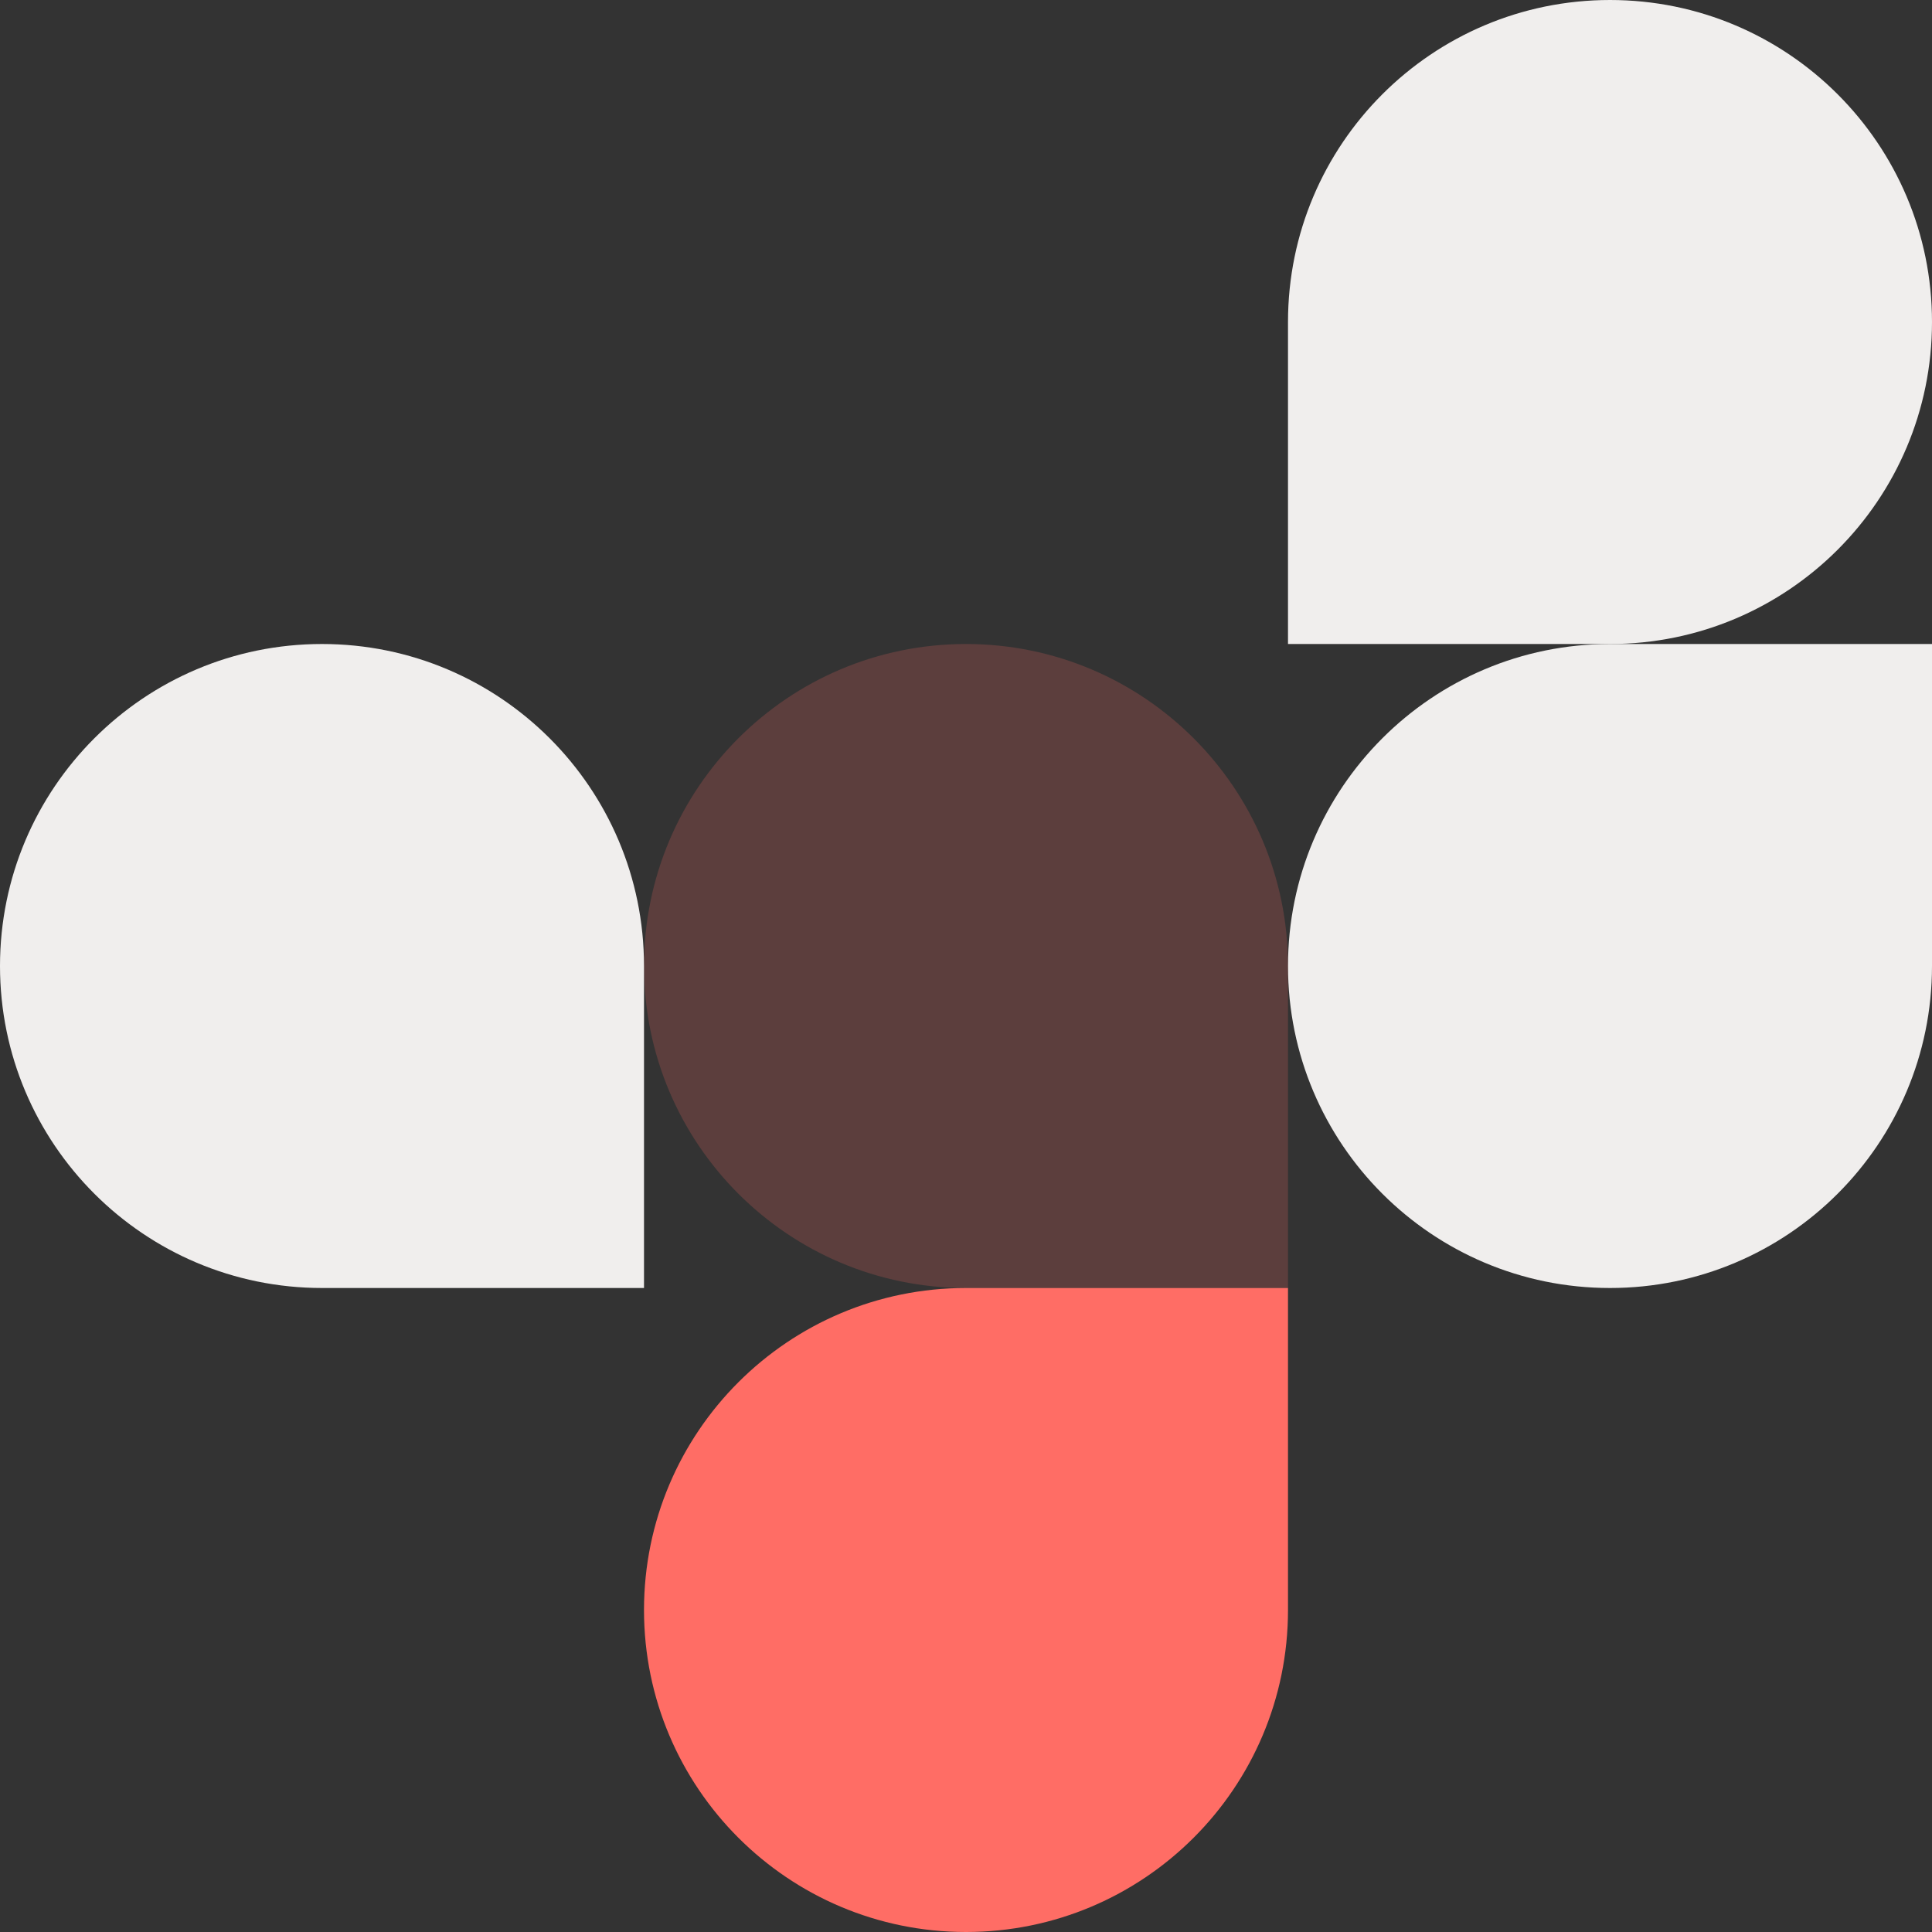 <svg width="800" height="800" viewBox="0 0 800 800" fill="none" xmlns="http://www.w3.org/2000/svg">
<rect x="0" y="0" width="800" height="800" fill="#333333" stroke="none"/>
<path d="M666.667 1.30986e-05C740.305 2.27188e-05 800 59.695 800 133.333C800 206.971 740.305 266.667 666.667 266.667L533.333 266.667L533.333 133.333C533.333 59.695 593.029 3.47835e-06 666.667 1.30986e-05Z" fill="#F0EEED"/>
<path d="M666.666 533.334C593.028 533.334 533.333 473.638 533.333 400C533.333 326.362 593.028 266.667 666.666 266.667L800 266.667L800 400C800 473.638 740.304 533.334 666.666 533.334Z" fill="#F0EEED"/>
<path opacity="0.2" d="M266.667 400C266.667 326.362 326.362 266.667 400 266.667C473.638 266.667 533.334 326.362 533.334 400V533.334H400C326.362 533.334 266.667 473.638 266.667 400Z" fill="#FF6D65"/>
<path d="M266.666 666.667C266.666 740.305 326.362 800 400 800C473.638 800 533.333 740.305 533.333 666.667V533.333H400C326.362 533.333 266.666 593.029 266.666 666.667Z" fill="#FF6D65"/>
<path d="M133.333 266.667C59.695 266.667 -2.59958e-06 326.362 -5.80633e-06 400C-9.01308e-06 473.638 59.695 533.333 133.333 533.333L266.667 533.333L266.667 400C266.667 326.362 206.971 266.667 133.333 266.667Z" fill="#F0EEED"/>
</svg>
